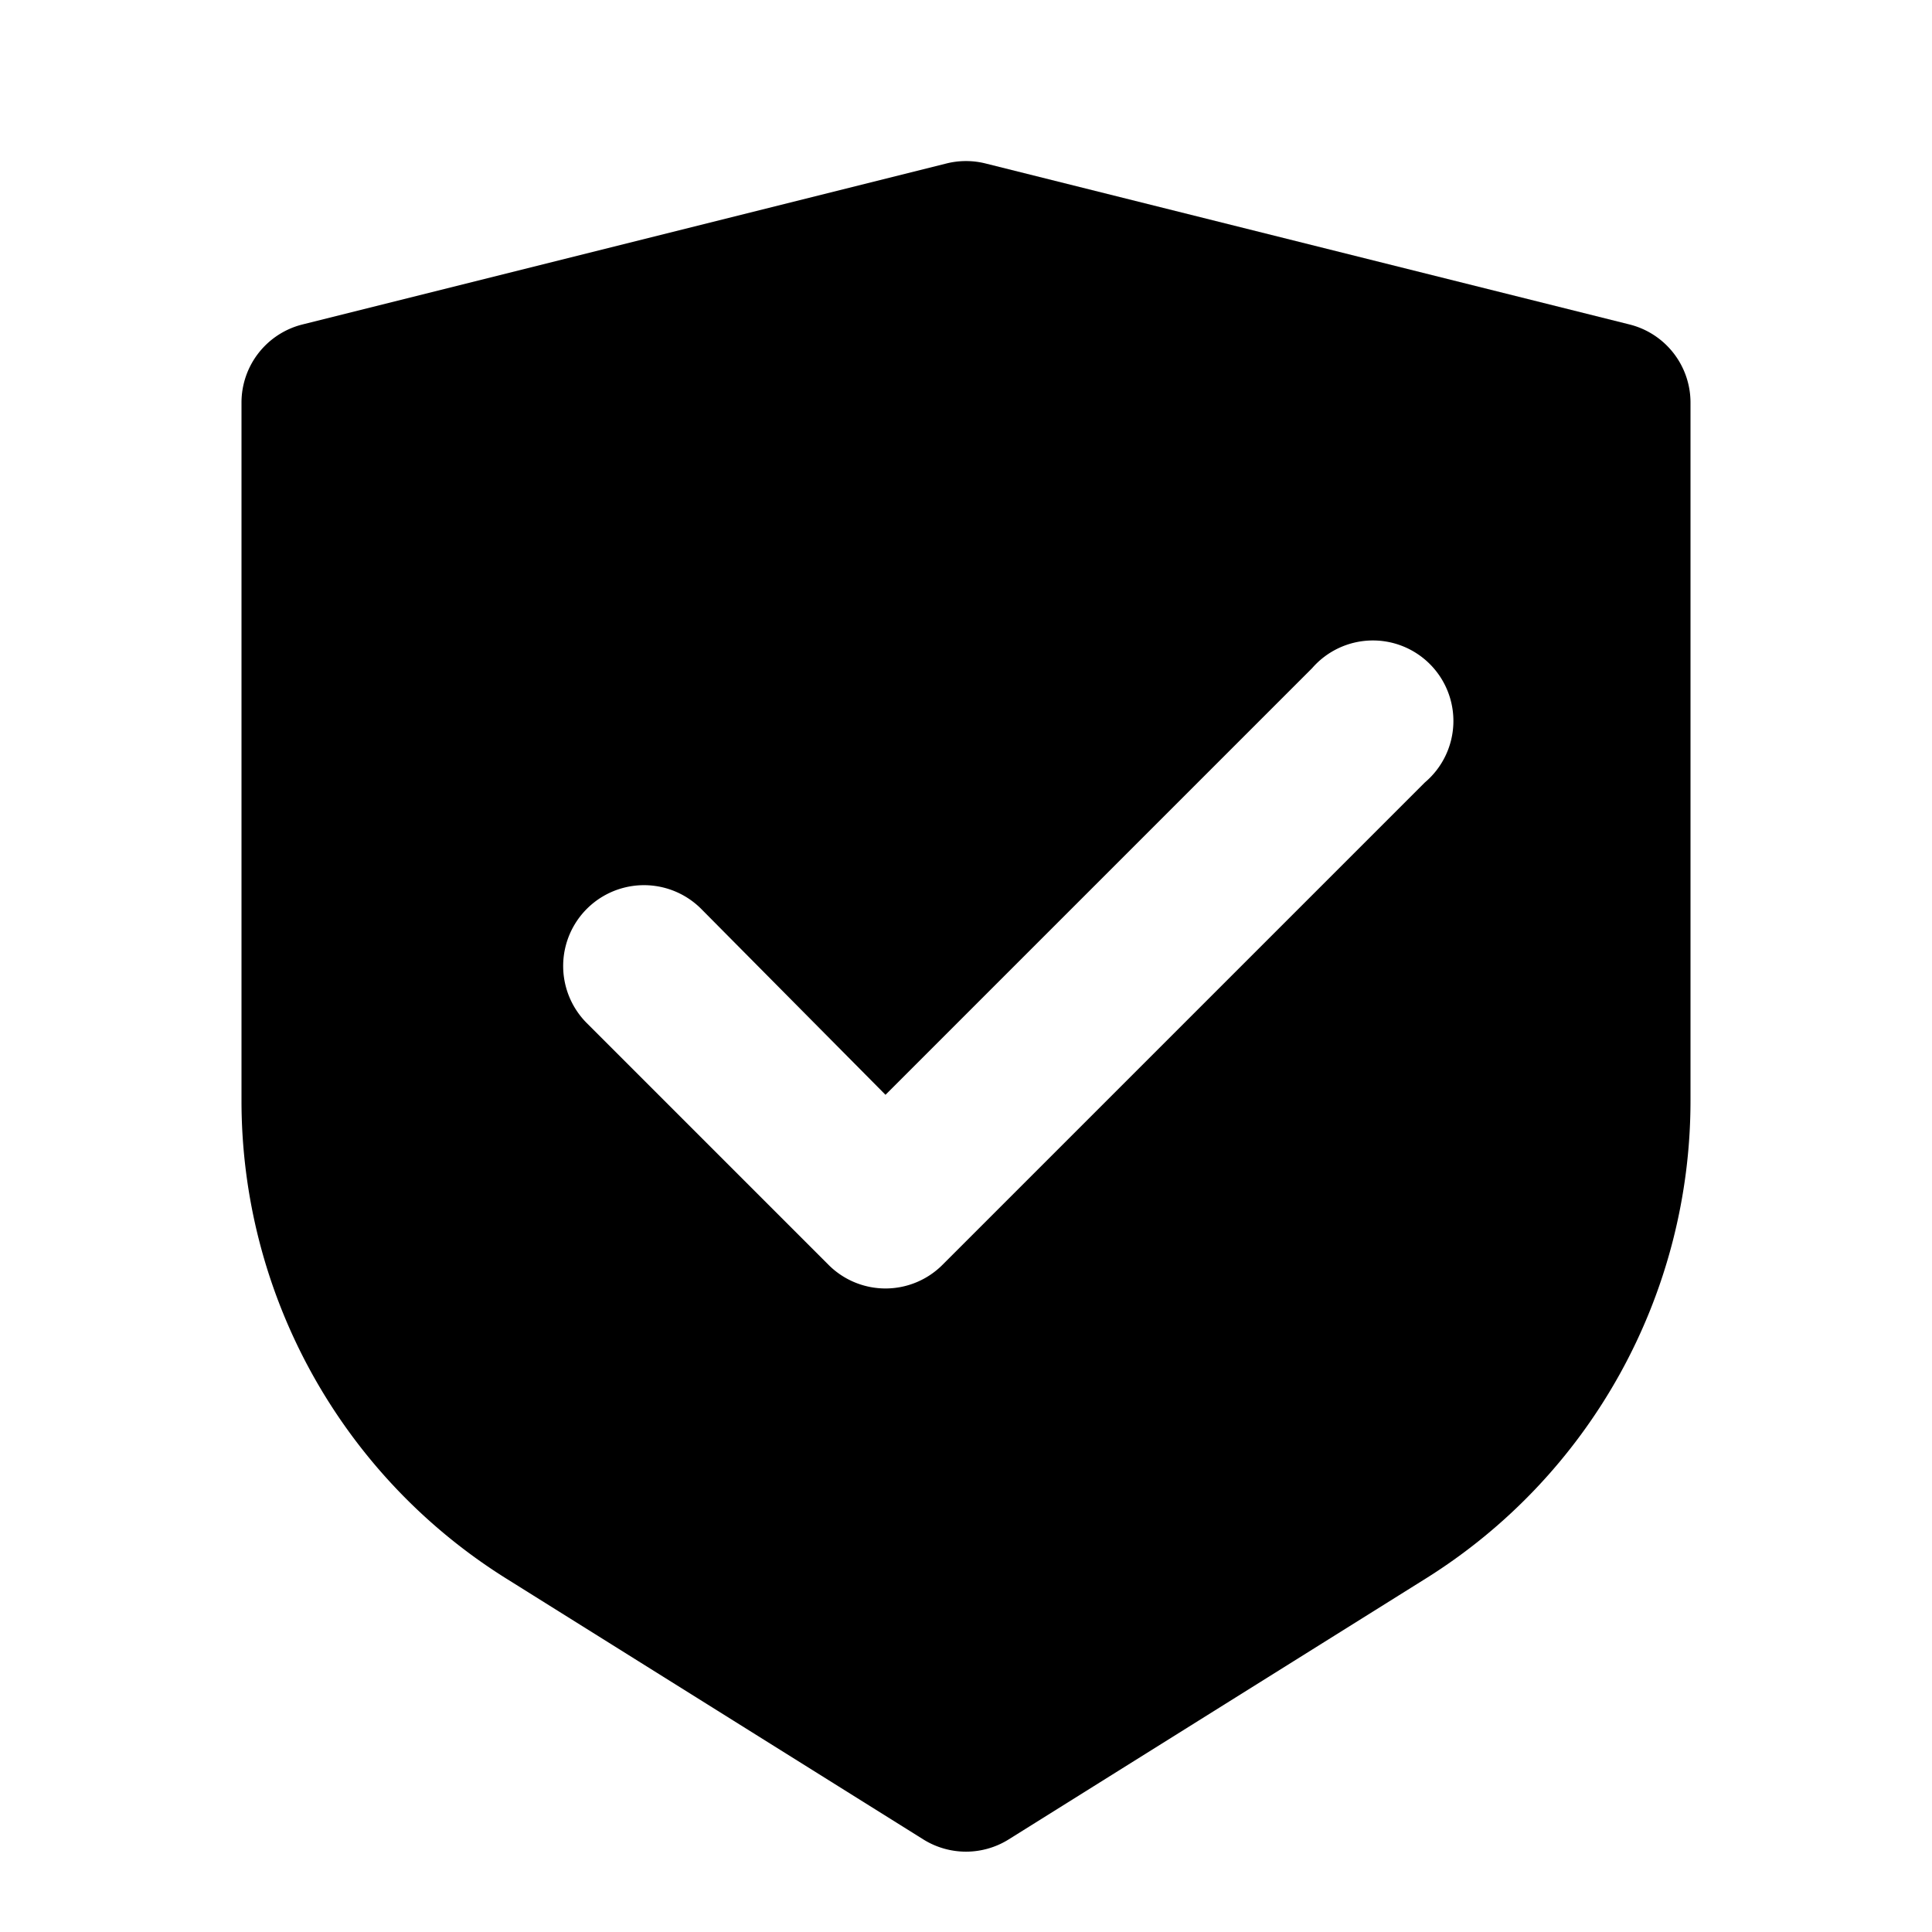 <svg fill="currentColor" viewBox='0 0 24 24' xmlns='http://www.w3.org/2000/svg'>
    <path
        d='M12.24 2.03a1 1 0 0 0-.48 0l-8 2A1 1 0 0 0 3 5v8.67a7 7 0 0 0 3.29 5.94l5.18 3.24a1 1 0 0 0 1.06 0l5.18-3.24A7 7 0 0 0 21 13.67V5a1 1 0 0 0-.76-.97l-8-2Zm5.47 7.68-6 6a1 1 0 0 1-1.42 0l-3-3a1 1 0 1 1 1.42-1.42L11 13.6l5.3-5.3a1 1 0 1 1 1.4 1.42Z'>
    </path>
</svg>